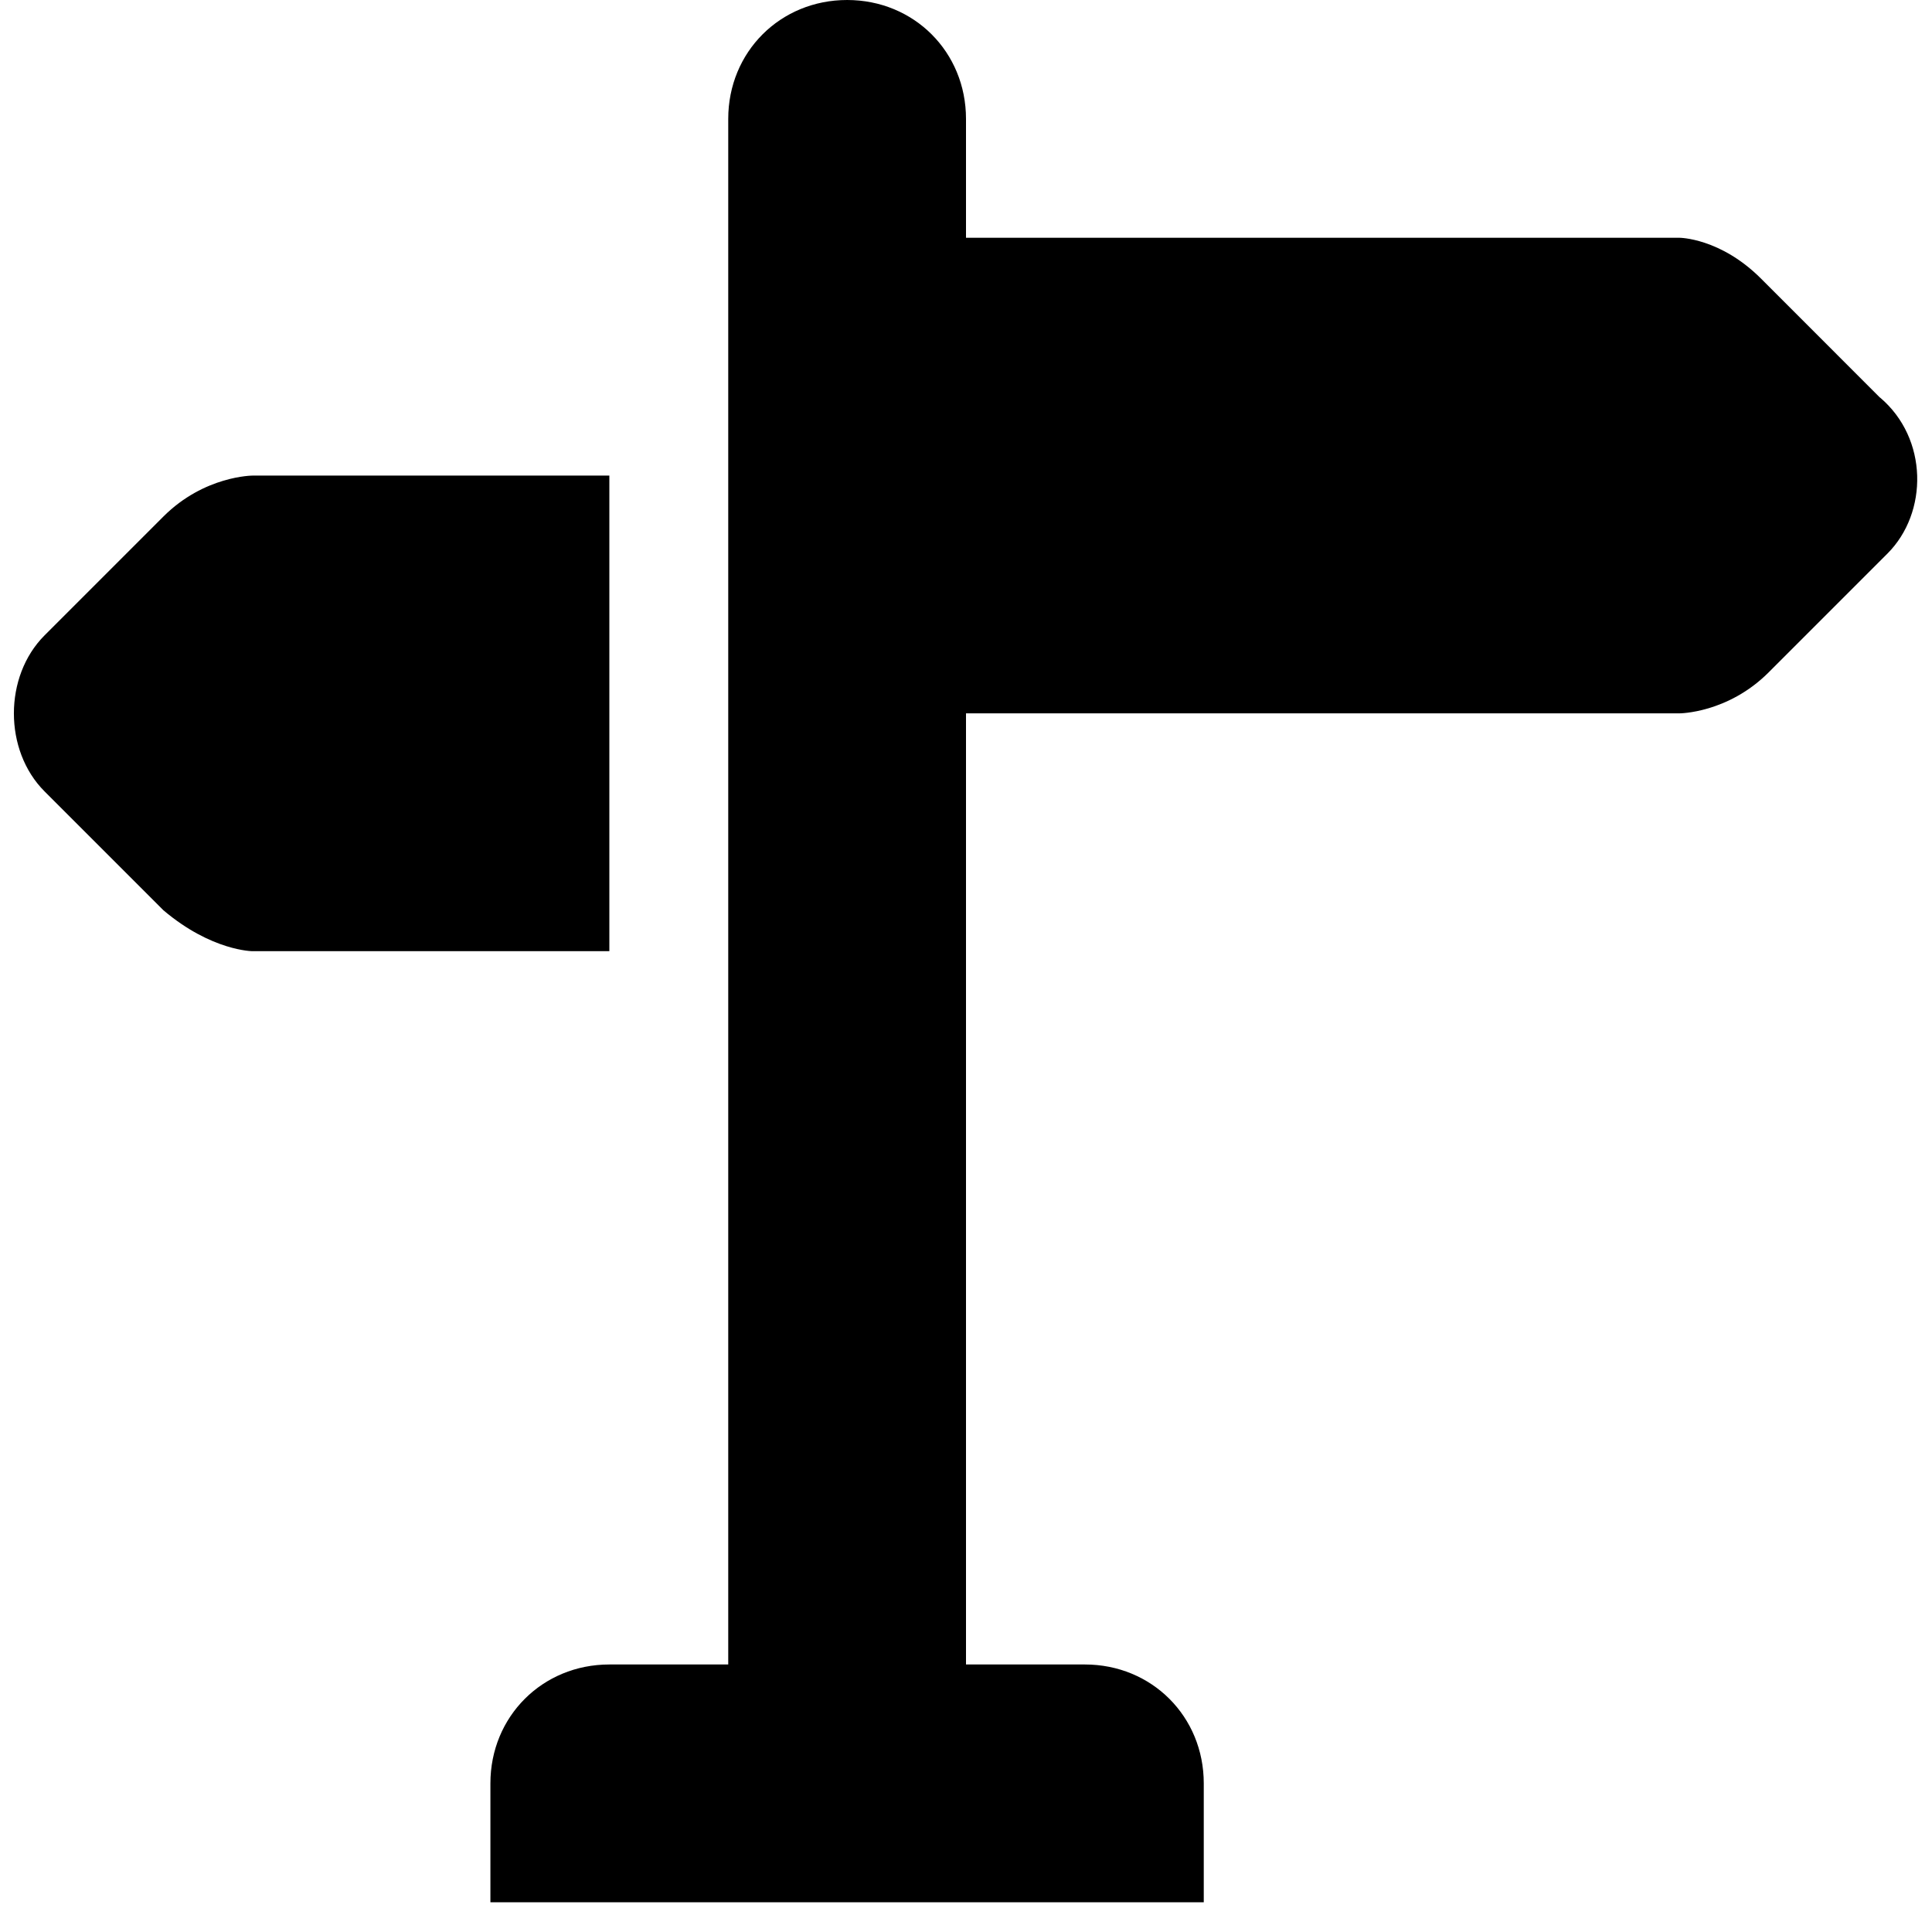 <?xml version="1.0" encoding="UTF-8" standalone="no"?>
<svg width="30px" height="30px" viewBox="0 0 30 30" version="1.1" xmlns="http://www.w3.org/2000/svg" xmlns:xlink="http://www.w3.org/1999/xlink">
    <!-- Generator: Sketch 3.7.1 (28215) - http://www.bohemiancoding.com/sketch -->
    <title>directions-srp2</title>
    <desc>Created with Sketch.</desc>
    <defs></defs>
    <g id="Page-1" stroke="none" stroke-width="1" fill="none" fill-rule="evenodd">
        <g id="577-585" transform="translate(-313, -104)" fill="#000000">
            <g id="directions-srp2" transform="translate(312, 104)">
                <path d="M30.192,6.174 L28.346,4.327 C27.711,3.692 27.077,3.692 27.077,3.692 L16,3.692 L16,1.846 C16,0.807 15.193,0 14.154,0 C13.115,0 12.308,0.807 12.308,1.846 L12.308,25.846 L10.462,25.846 C9.423,25.846 8.615,26.654 8.615,27.692 L8.615,29.538 L19.692,29.538 L19.692,27.692 C19.692,26.654 18.885,25.846 17.846,25.846 L16,25.846 L16,11.077 L27.077,11.077 C27.077,11.077 27.826,11.077 28.462,10.442 L30.308,8.596 C30.943,7.961 30.943,6.807 30.192,6.172 L30.192,6.174 Z M10.462,7.385 L4.923,7.385 C4.923,7.385 4.174,7.385 3.538,8.02 L1.692,9.866 C1.057,10.501 1.057,11.654 1.692,12.289 L3.538,14.135 C4.288,14.77 4.923,14.77 4.923,14.77 L10.462,14.77 L10.462,7.385 Z" id="Shape"></path>
            </g>
        </g>
    </g>
</svg>